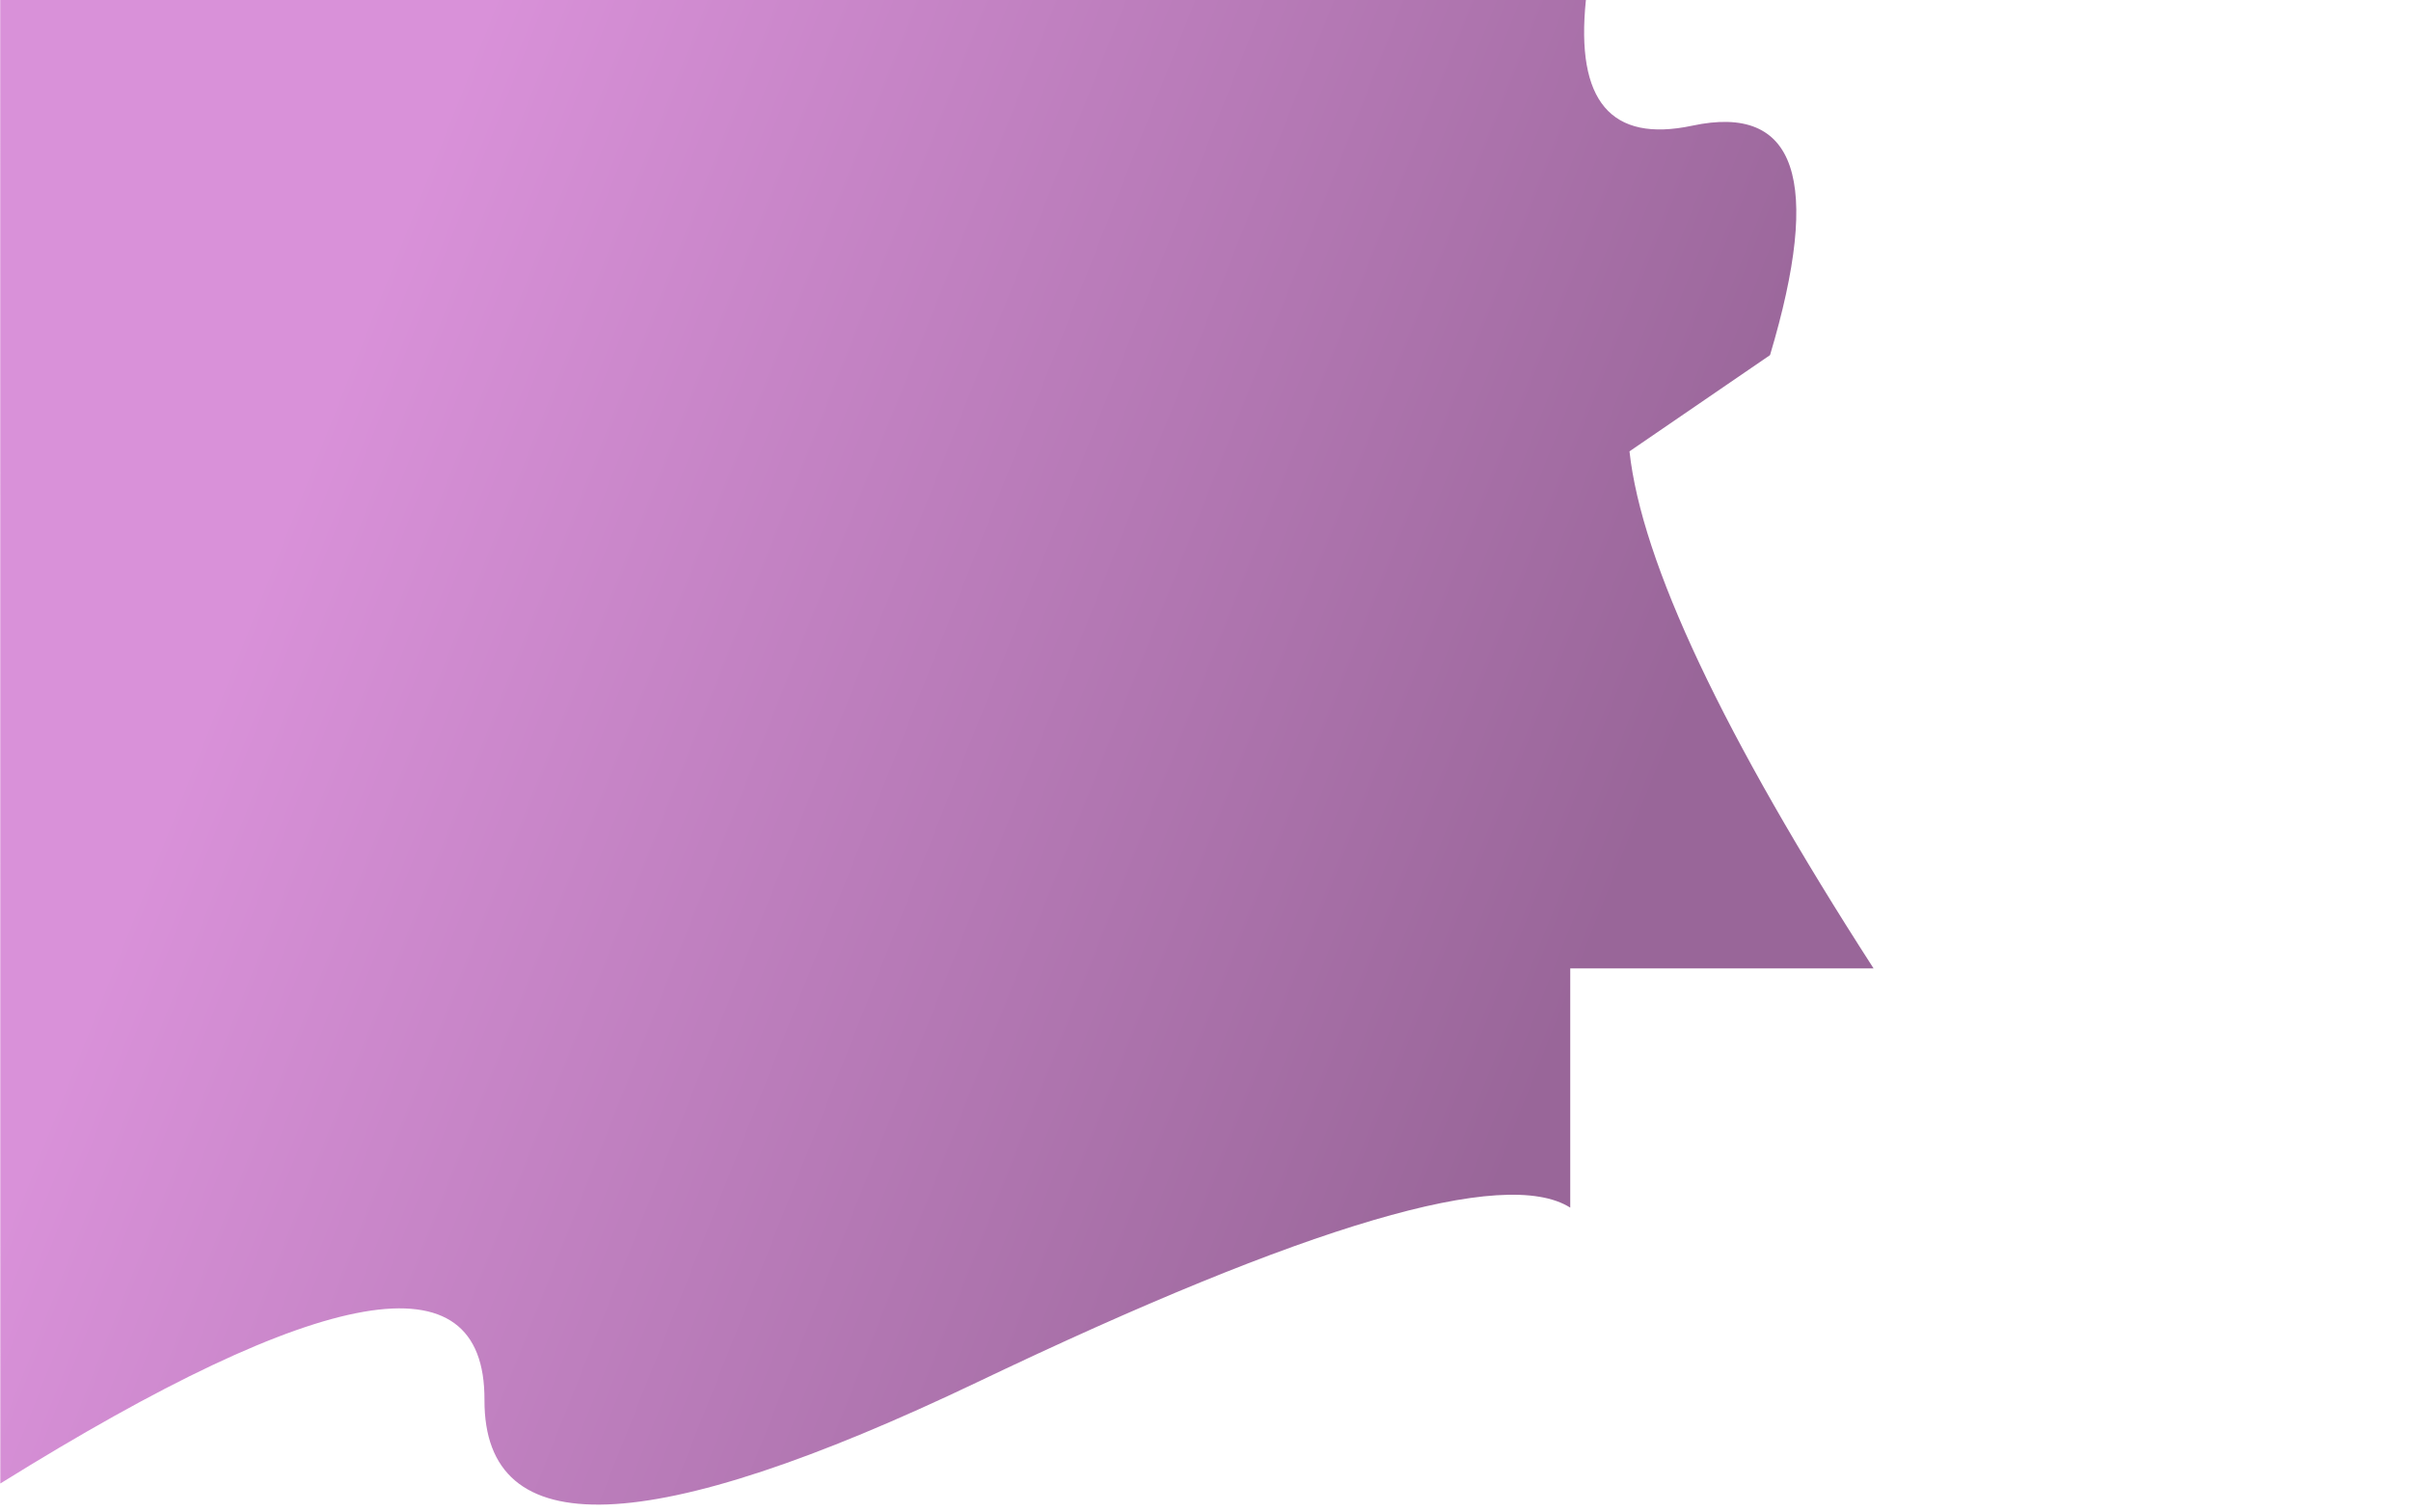 
<svg xmlns="http://www.w3.org/2000/svg" version="1.1" xmlns:xlink="http://www.w3.org/1999/xlink" preserveAspectRatio="none" x="0px" y="0px" width="1170px" height="734px" viewBox="0 0 1170 734">
<defs>
<linearGradient id="Gradient_1" gradientUnits="userSpaceOnUse" x1="530.562" y1="-741.013" x2="1153.338" y2="-493.888" spreadMethod="pad">
<stop  offset="0%" stop-color="#D991D9"/>

<stop  offset="100%" stop-color="#996699"/>
</linearGradient>

<g id="Layer2_0_FILL">
<path fill="url(#Gradient_1)" stroke="none" d="
M 858.95 172.35
Q 897.1 44.75 821.2 61 762.006 73.553 769.6 0
L 0.1 0 0.15 720
Q 235.498 573.561 235.1 679.4 234.705 785.284 474.6 670.65 714.488 556.007 762 586.1
L 762 470 909.2 470
Q 799.547 299.86 790.75 219.05
L 858.95 172.35 Z"/>
</g>
</defs>

<g transform="matrix( 1, 0, 0, 1, 0,0) ">
<use xlink:href="#Layer2_0_FILL"/>
</g>
</svg>
